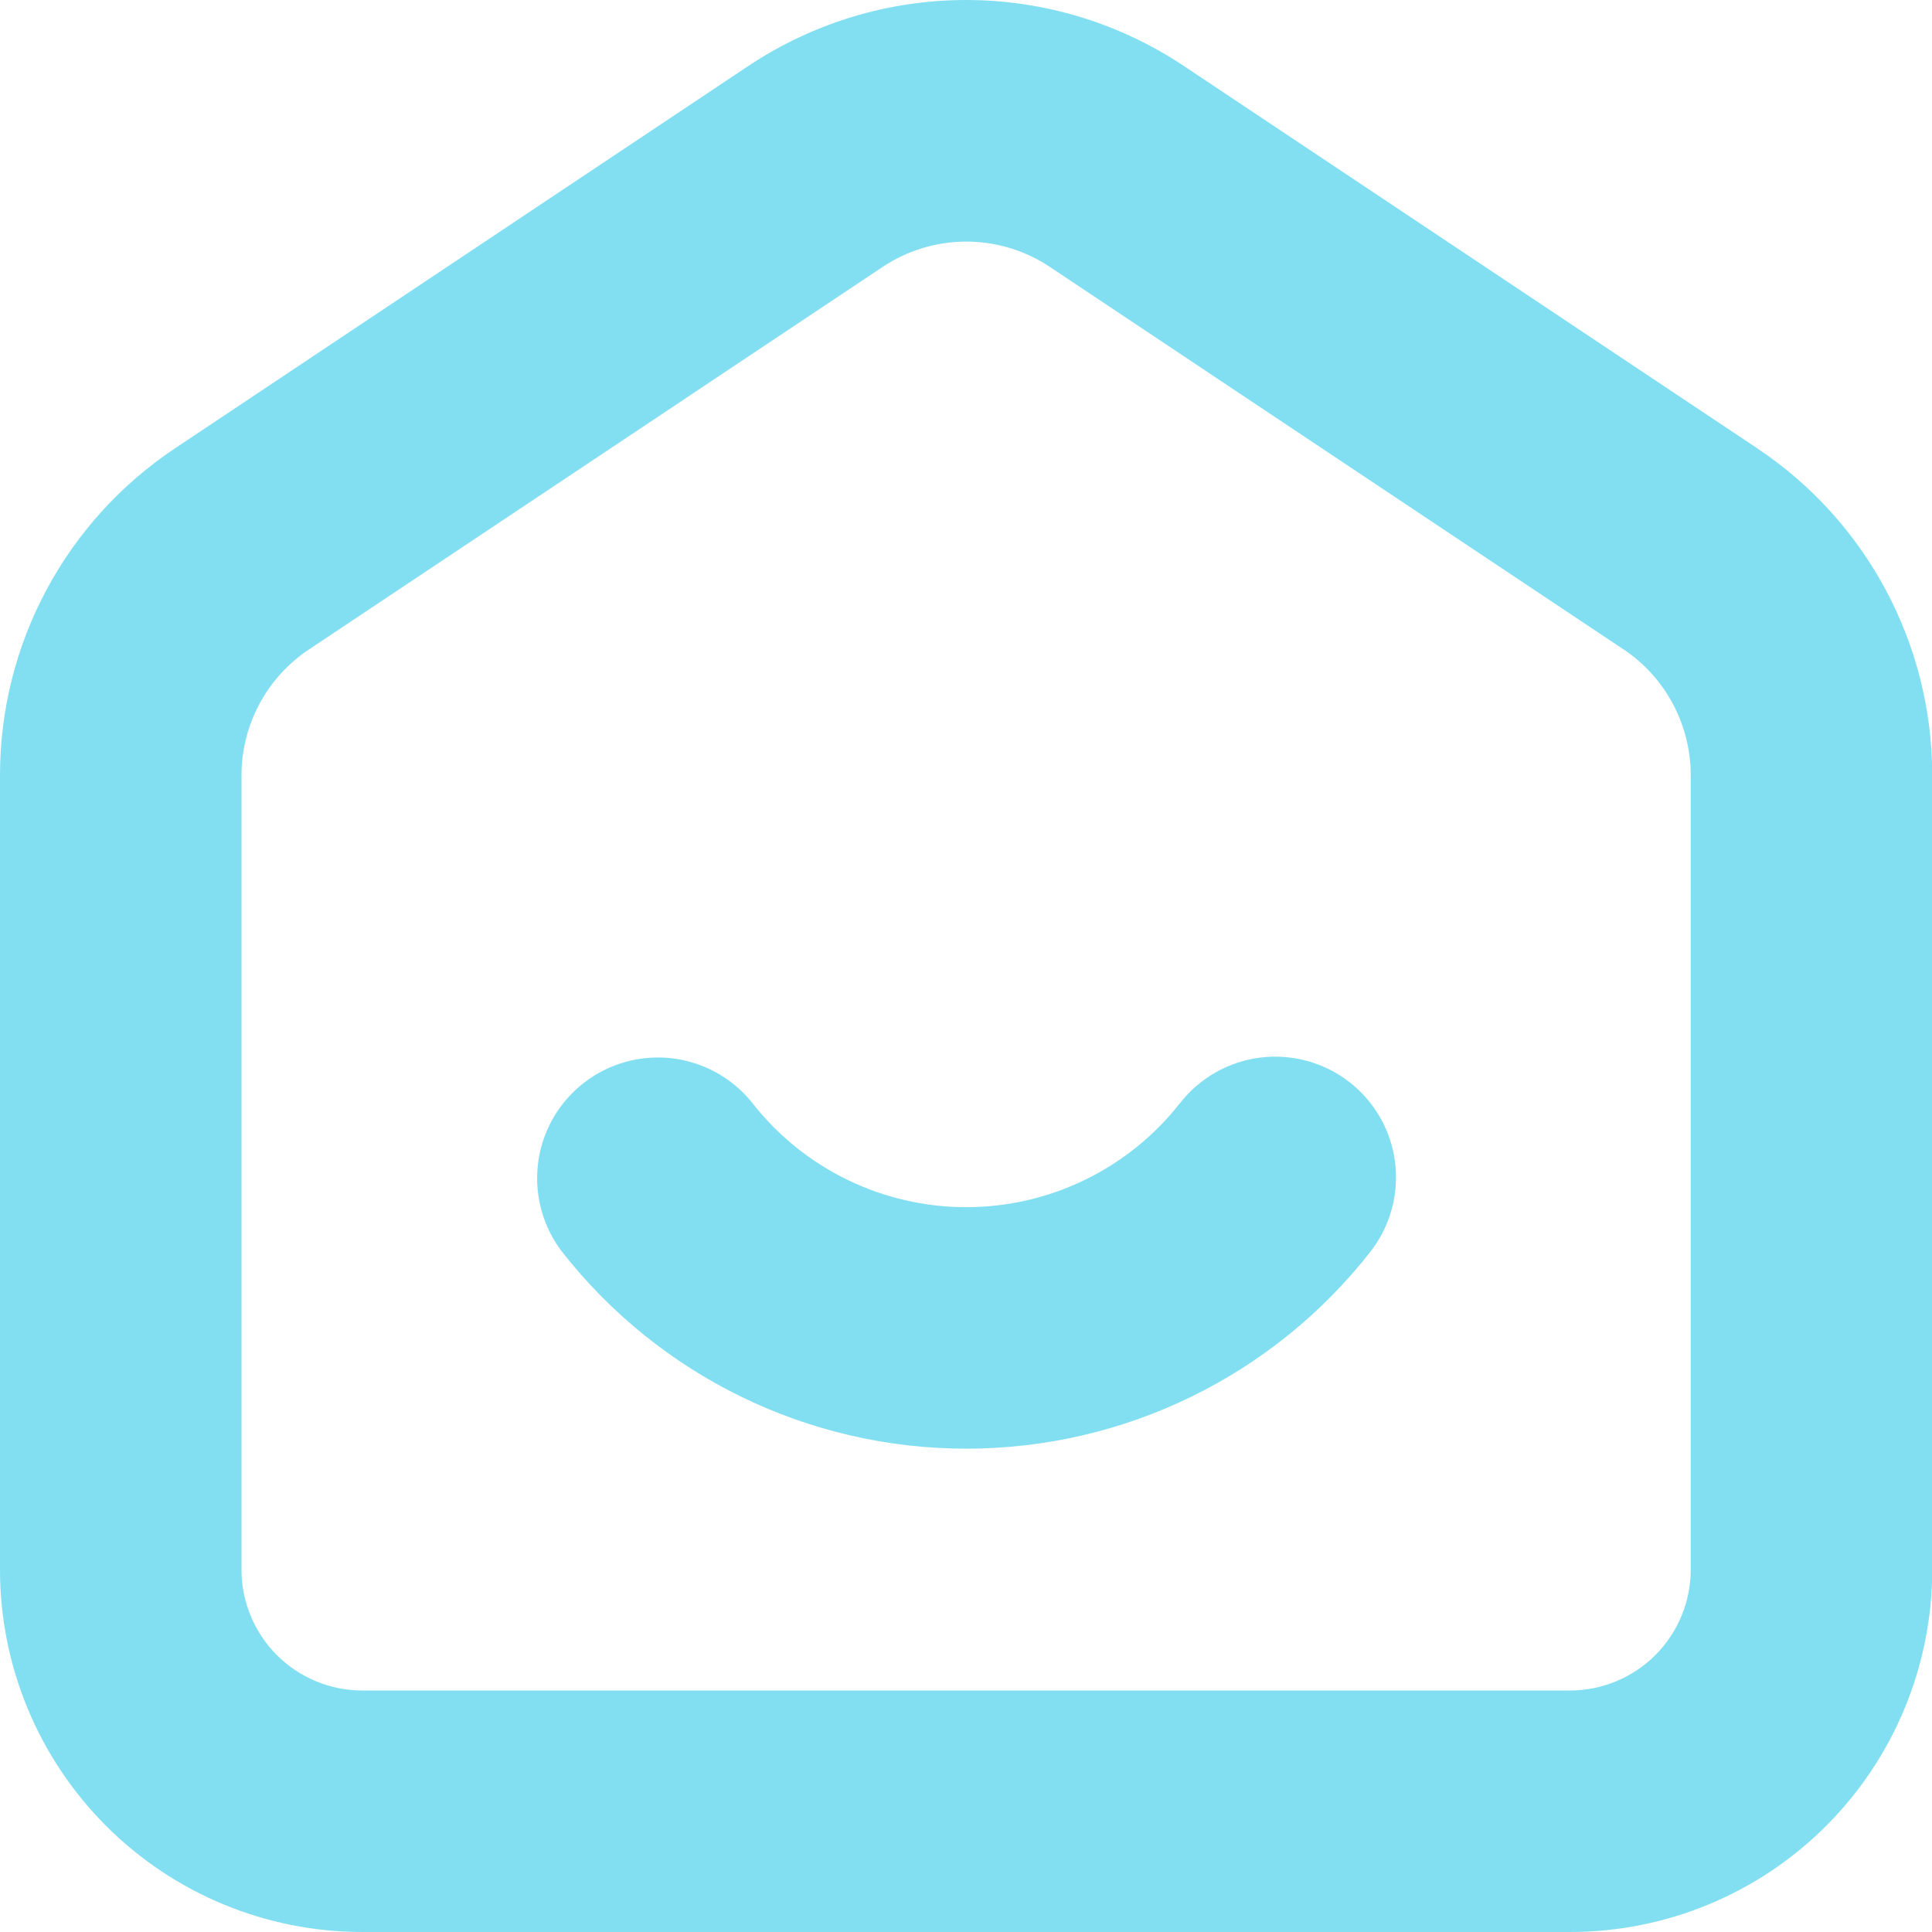 <svg fill="none" height="18" viewBox="0 0 18 18" width="18" xmlns="http://www.w3.org/2000/svg">
    <path
        d="M11.744 9.853C12.04 9.817 12.338 9.899 12.573 10.082L12.573 10.082C12.809 10.266 12.962 10.536 12.998 10.832C13.034 11.129 12.951 11.428 12.767 11.663C11.861 12.821 10.473 13.497 9.002 13.497C7.532 13.497 6.144 12.821 5.237 11.663C4.994 11.346 4.937 10.924 5.087 10.554C5.238 10.184 5.573 9.921 5.969 9.864C6.364 9.807 6.76 9.964 7.009 10.276C7.489 10.889 8.224 11.247 9.002 11.247C9.78 11.247 10.515 10.889 10.995 10.276C11.179 10.042 11.448 9.889 11.744 9.853Z"
        fill="#82DFF1" />
    <path clip-rule="evenodd" d="M11.029 0.614L16.374 4.178H16.373C17.391 4.857 18.002 5.999 18.002 7.222V14.625C18.002 15.52 17.646 16.379 17.013 17.012C16.38 17.645 15.522 18 14.627 18H3.375C2.48 18 1.622 17.645 0.989 17.012C0.356 16.379 4.952e-08 15.52 4.952e-08 14.625V7.222C-0 5.999 0.611 4.857 1.629 4.178H1.629L6.973 0.614C7.574 0.214 8.279 0 9.001 0C9.723 0 10.428 0.214 11.029 0.614H11.029ZM15.422 15.421C15.633 15.209 15.752 14.923 15.752 14.625L15.752 7.222C15.752 6.752 15.518 6.313 15.128 6.051H15.127L9.783 2.488C9.552 2.333 9.28 2.251 9.003 2.251C8.725 2.251 8.453 2.333 8.222 2.488L2.878 6.051C2.486 6.312 2.251 6.751 2.25 7.222V14.625C2.25 14.923 2.369 15.209 2.58 15.421C2.791 15.631 3.077 15.75 3.375 15.75H14.627C14.925 15.75 15.211 15.631 15.422 15.421Z"
        fill="#82DFF1"
        fill-rule="evenodd" />
</svg>
